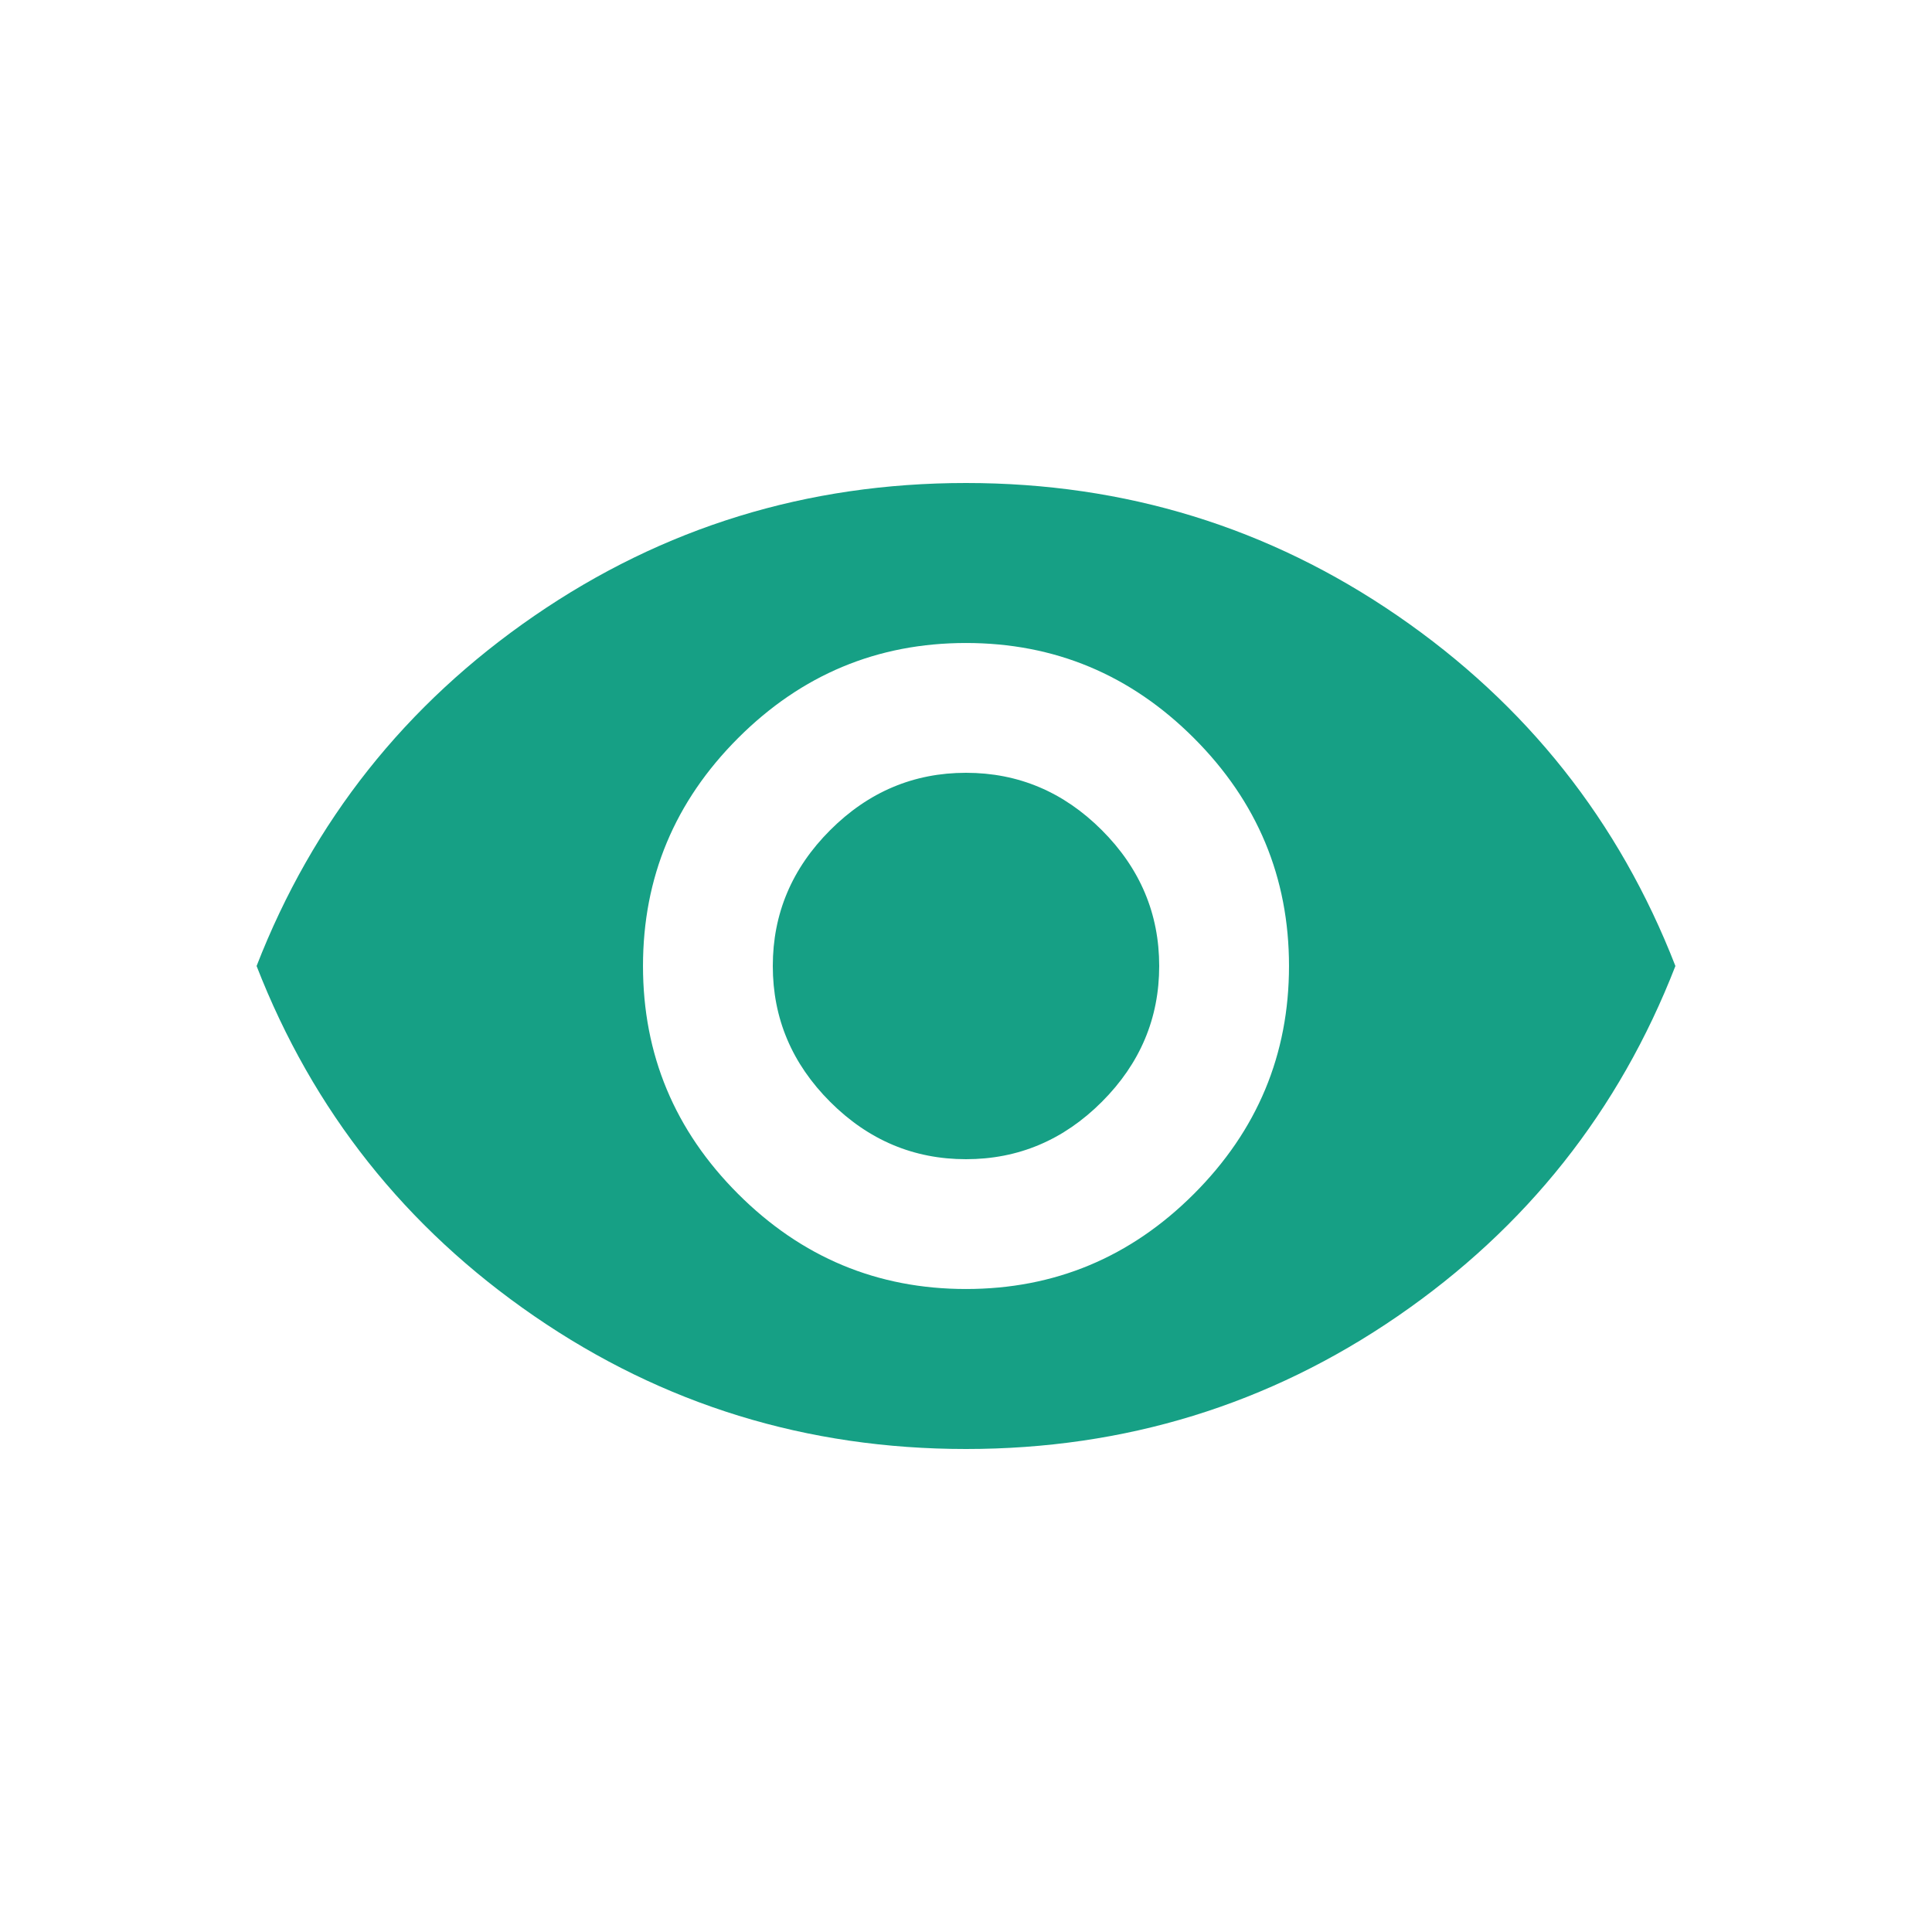 <!-- Generated by IcoMoon.io -->
<svg version="1.1" xmlns="http://www.w3.org/2000/svg" width="512" height="512" viewBox="0 0 512 512">
<title></title>
<path fill="#16a085" d="M256 204.8q20.8 0 36 15.2t15.2 36-15.2 36-36 15.2-36-15.2-15.2-36 15.2-36 36-15.2zM256 341.6q35.2 0 60.4-25.2t25.2-60.4-25.2-60.4-60.4-25.2-60.4 25.2-25.2 60.4 25.2 60.4 60.4 25.2zM256 128q63.2 0 114.4 35.2t73.6 92.8q-22.4 57.6-73.6 92.8t-114.4 35.2-114.4-35.2-73.6-92.8q22.4-57.6 73.6-92.8t114.4-35.2z"></path>
</svg>
